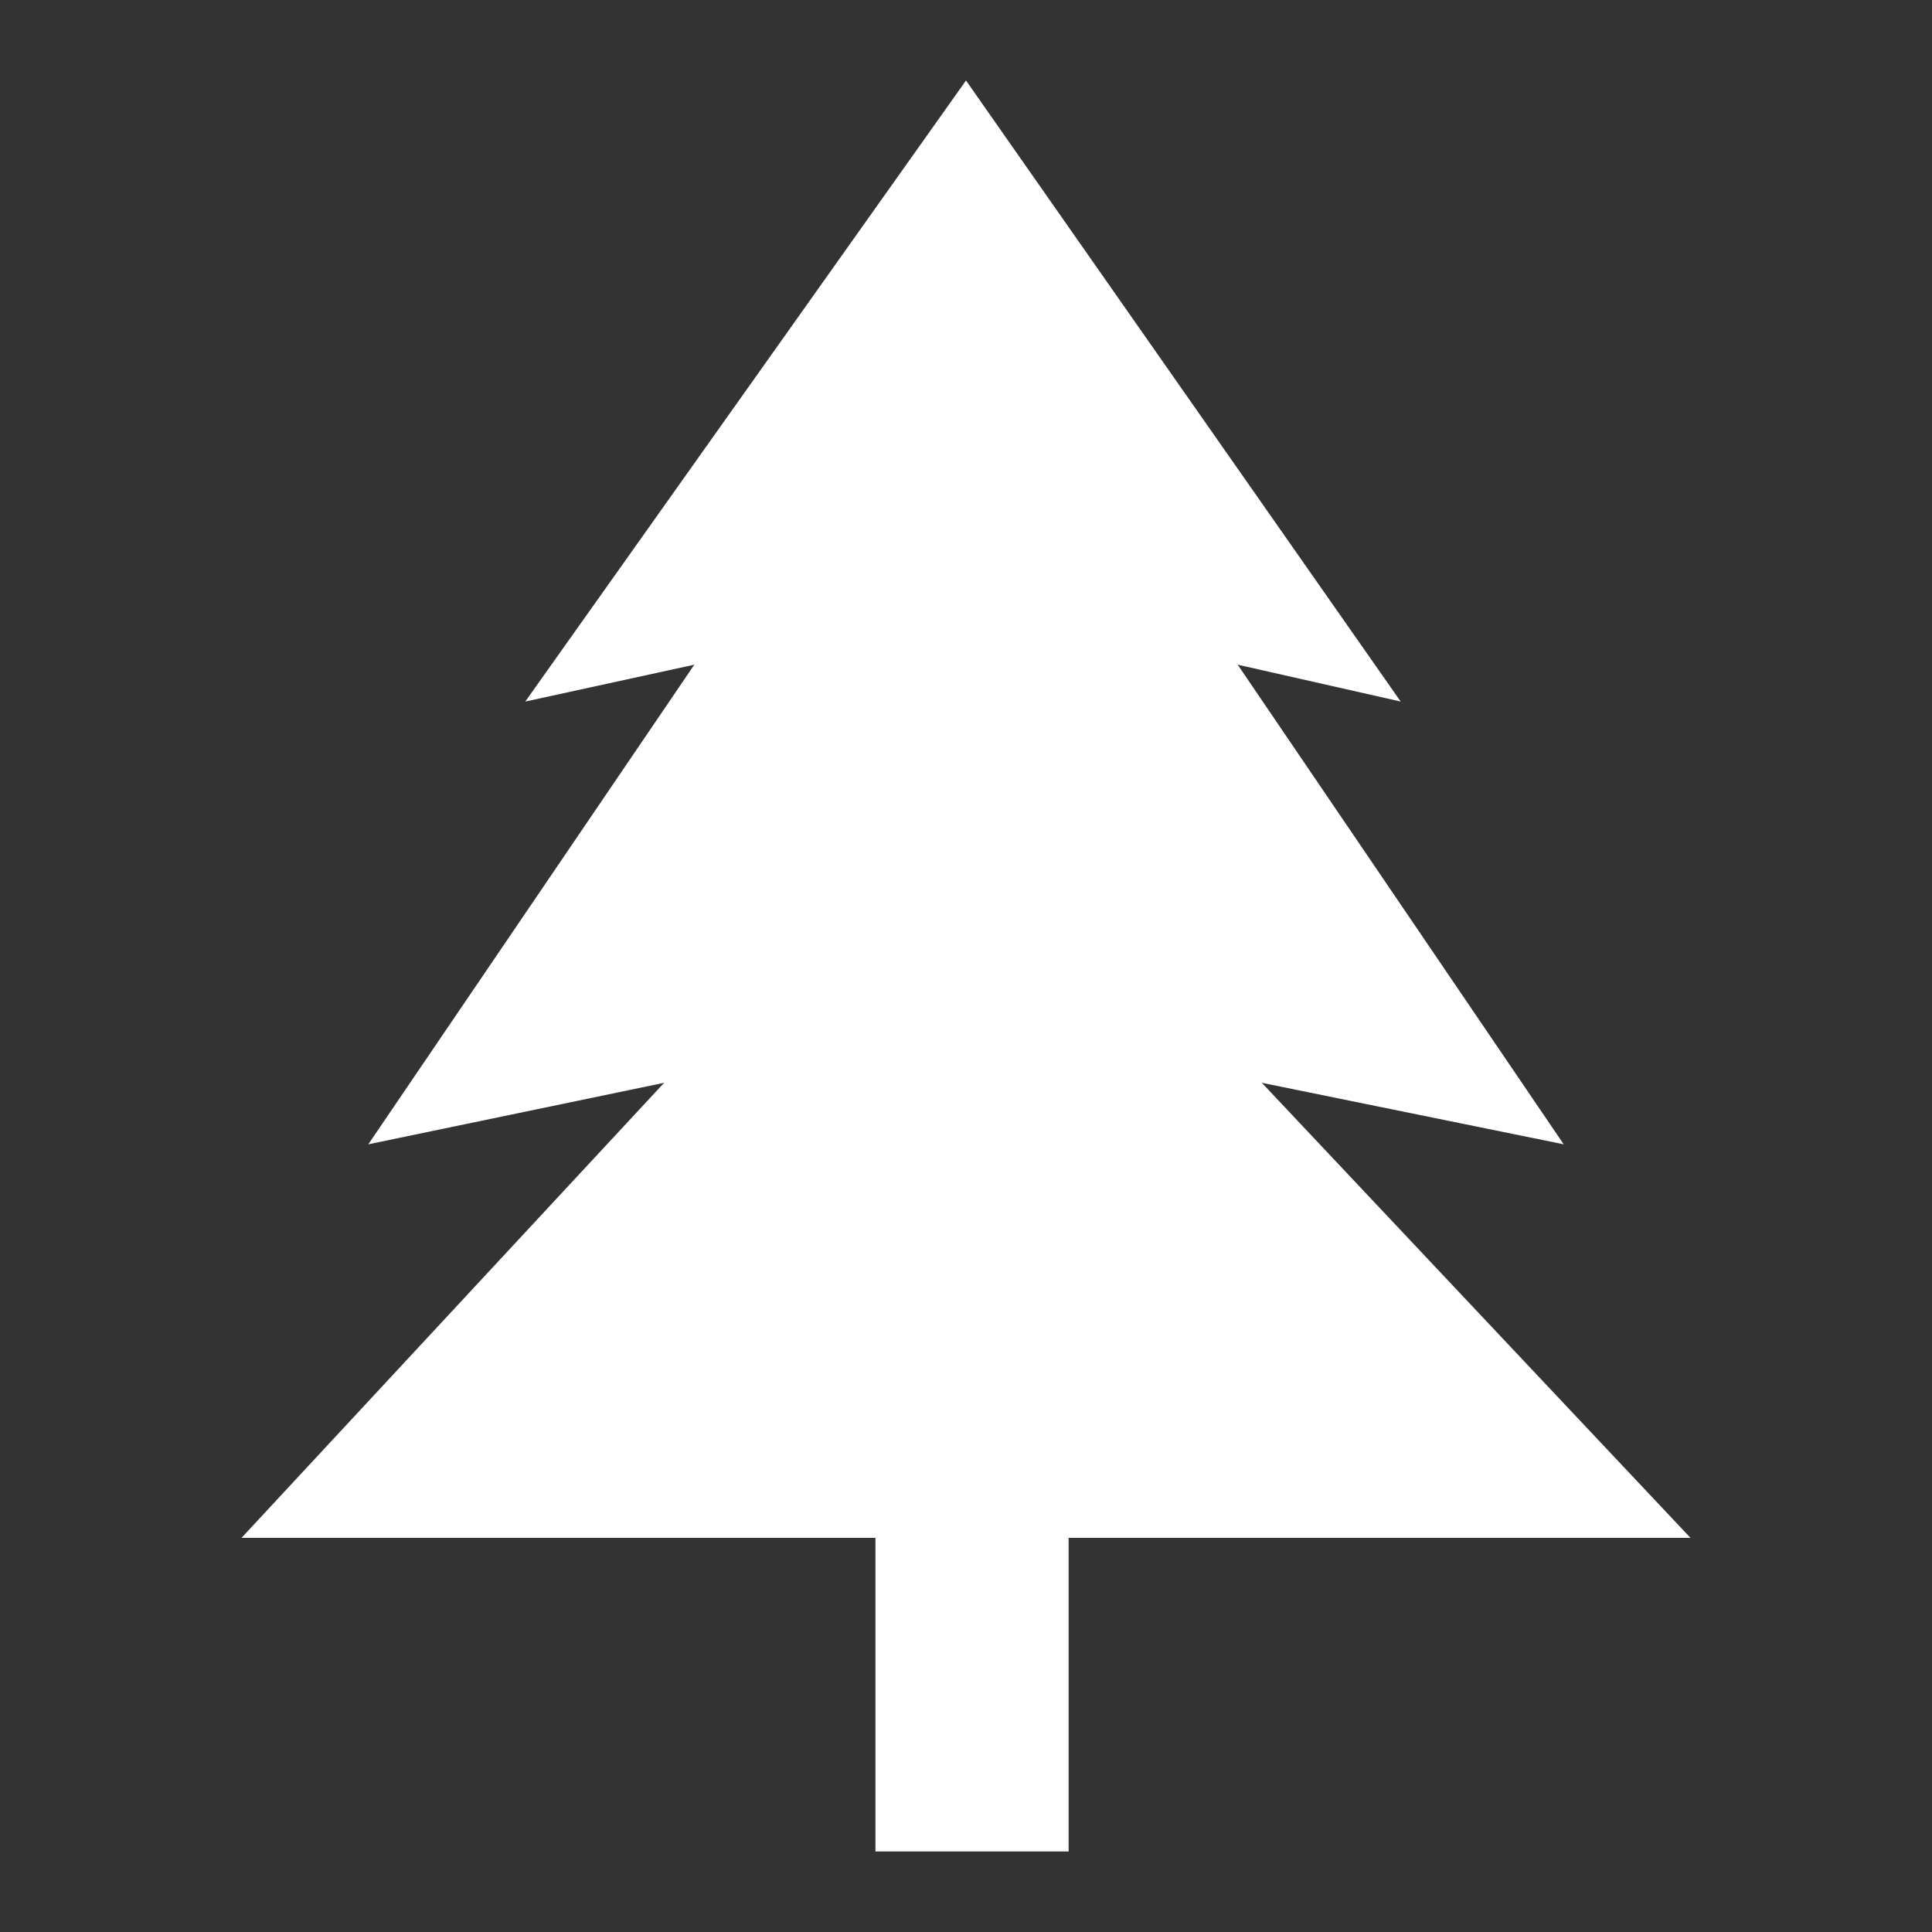 <svg width="24" height="24" viewBox="0 0 24 24" fill="none" xmlns="http://www.w3.org/2000/svg"><rect x="0" y="0" width="24" height="24" fill="#333333" stroke="none"/><path d="M15.675 13.451L19.425 14.215L15.375 8.257L17.4 8.715L12 1L6.525 8.715L8.625 8.257L4.575 14.215L8.25 13.451L3 19.104H10.875V23H13.275V19.104H21L15.675 13.451Z" fill="white"/></svg>
